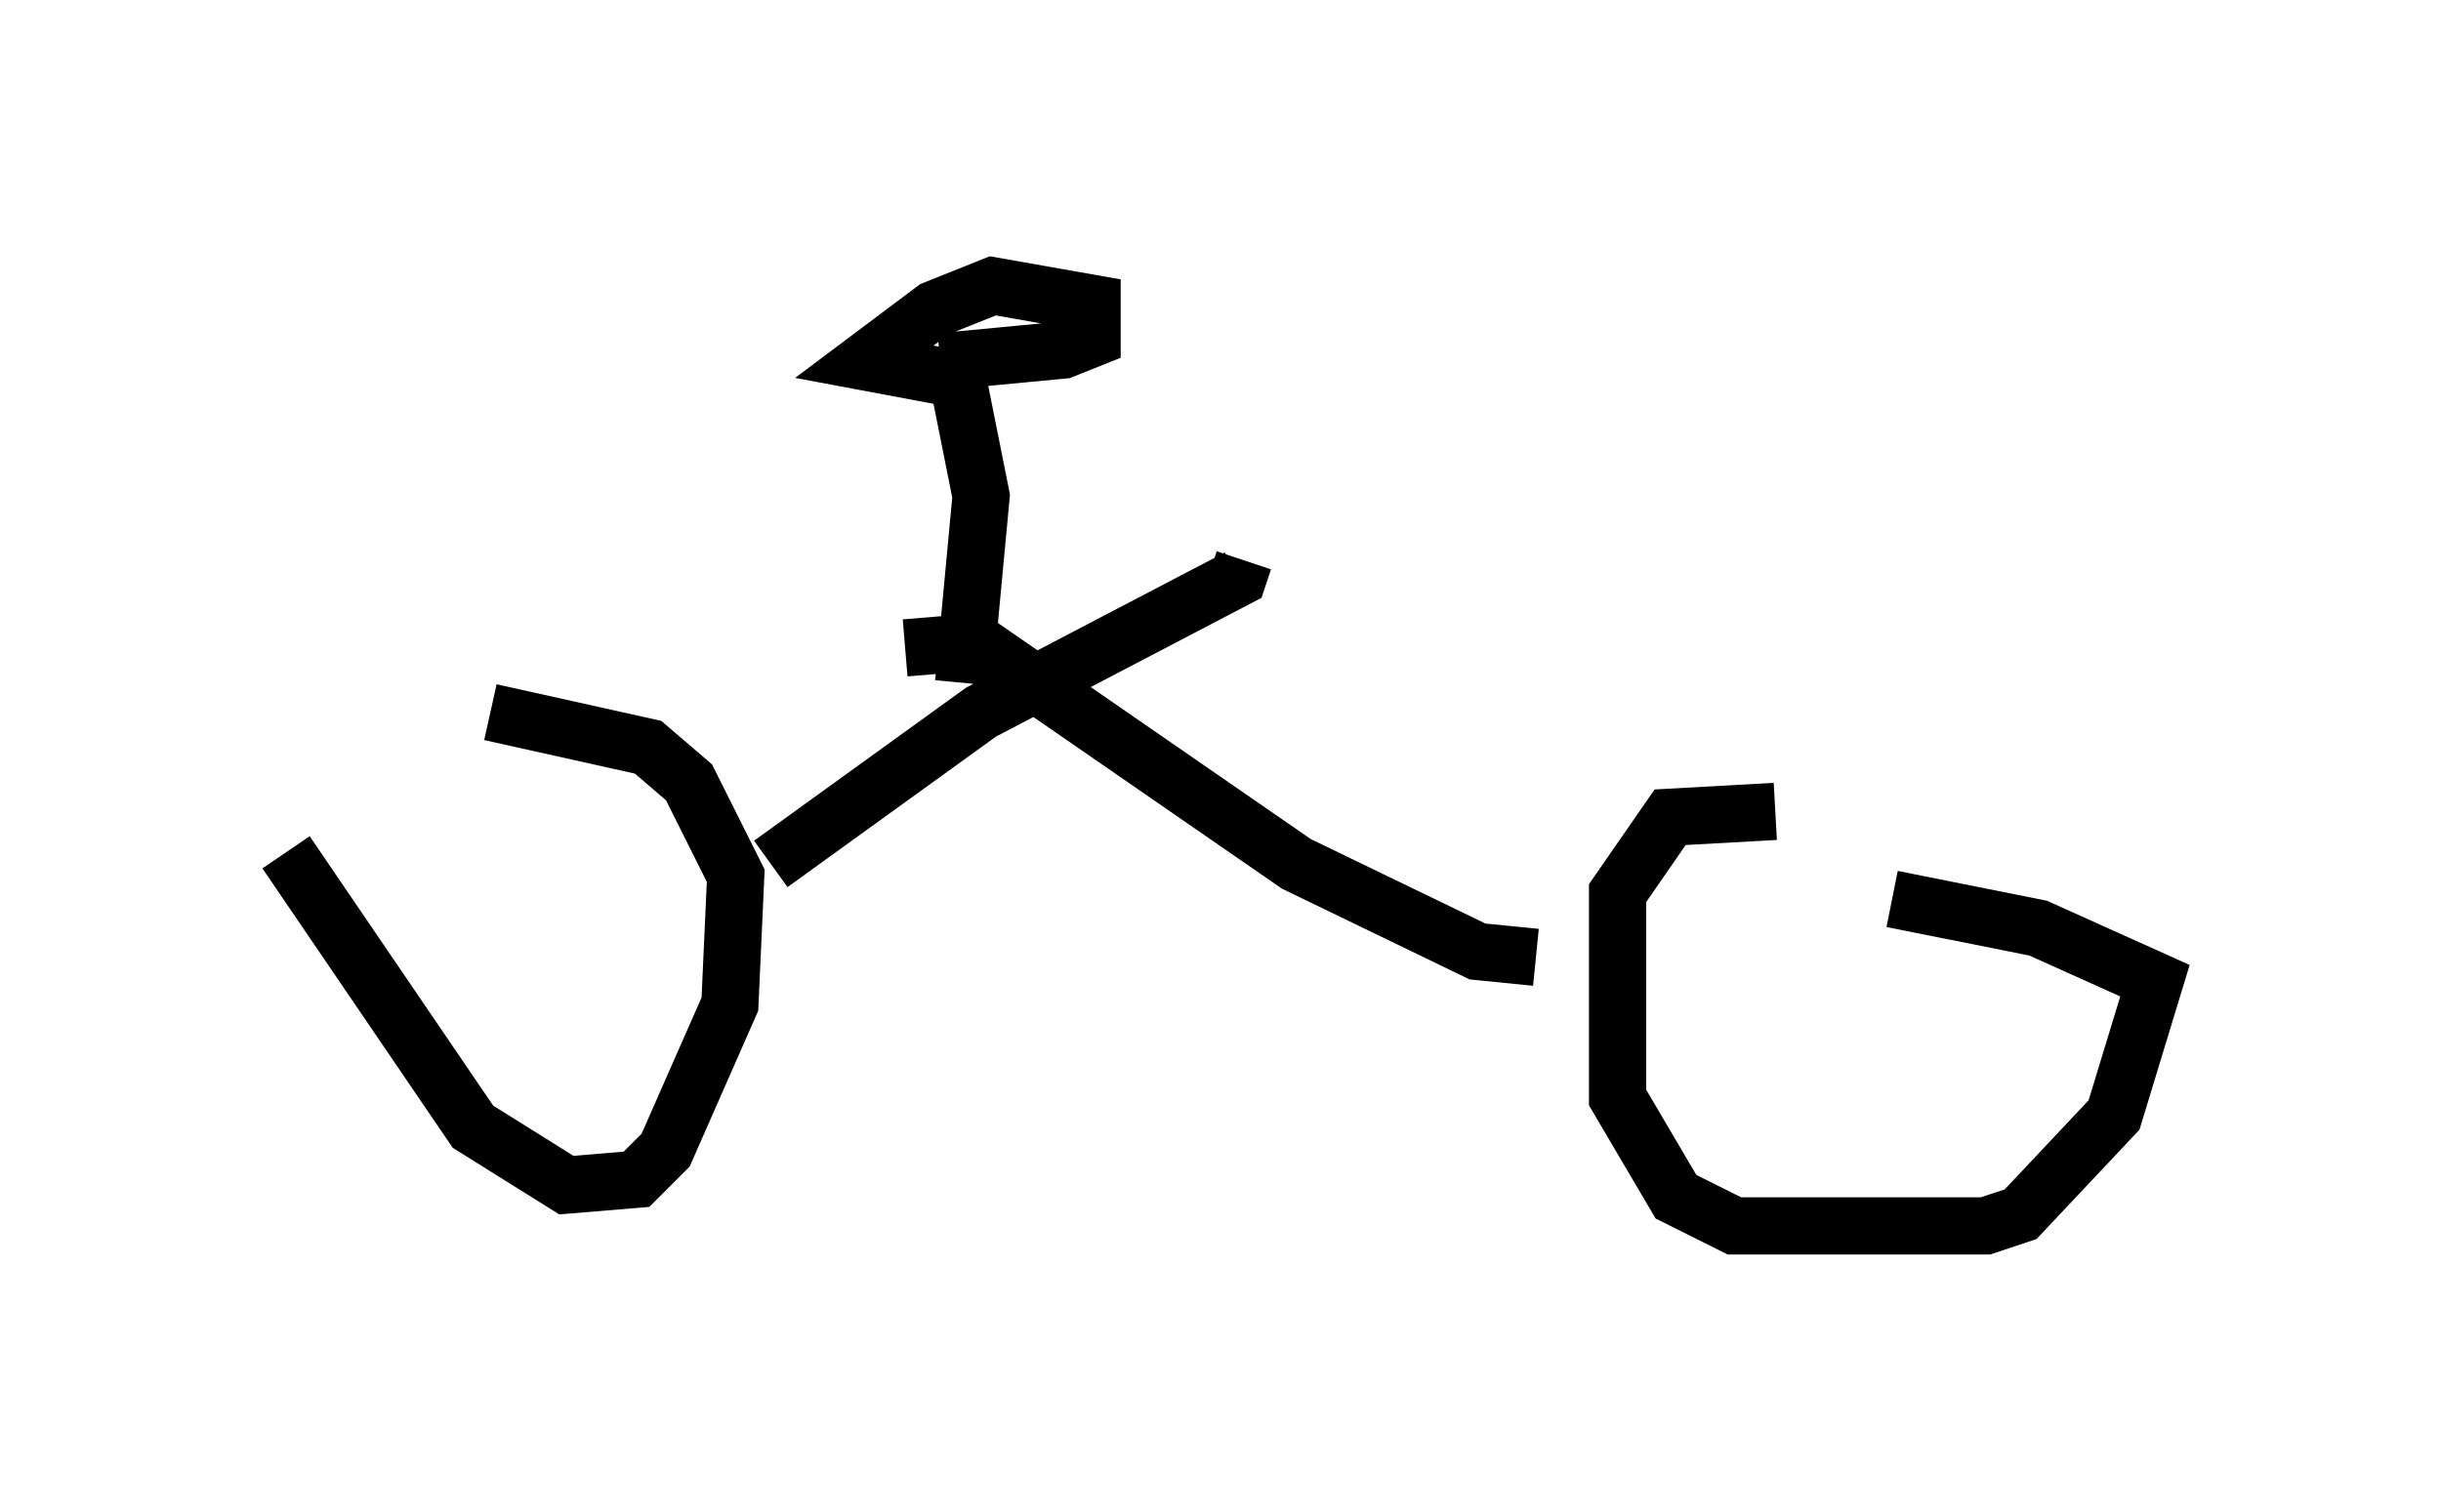 <?xml version="1.0" encoding="utf-8" ?>
<svg baseProfile="full" height="26.436" version="1.1" width="42.667" xmlns="http://www.w3.org/2000/svg" xmlns:ev="http://www.w3.org/2001/xml-events" xmlns:xlink="http://www.w3.org/1999/xlink"><defs /><rect fill="white" height="26.436" width="42.667" x="0" y="0" /><path d="M8.369, 12.452 m-3.369, 2.45 l3.267, 4.798 1.633, 1.021 l1.225, -0.102 0.51, -0.51 l1.123, -2.552 0.102, -2.246 l-0.817, -1.633 -0.715, -0.613 l-2.756, -0.613 m22.459, 1.735 l-1.838, 0.102 -0.919, 1.327 l0.0, 3.573 1.021, 1.735 l1.021, 0.51 4.39, 0.0 l0.613, -0.204 1.633, -1.735 l0.715, -2.348 -2.042, -0.919 l-2.552, -0.51 m-19.6, -0.613 l3.675, -2.654 4.492, -2.348 l0.102, -0.306 m-5.921, 1.531 l1.225, -0.102 5.615, 3.879 l3.165, 1.531 1.021, 0.102 m-10.004, -4.798 l0.306, -3.267 -0.408, -2.042 m0.0, 0.0 l-1.633, -0.306 1.225, -0.919 l1.021, -0.408 1.735, 0.306 l0.0, 0.613 -0.51, 0.204 l-2.144, 0.204 " fill="none" stroke="black" stroke-width="1" /></svg>